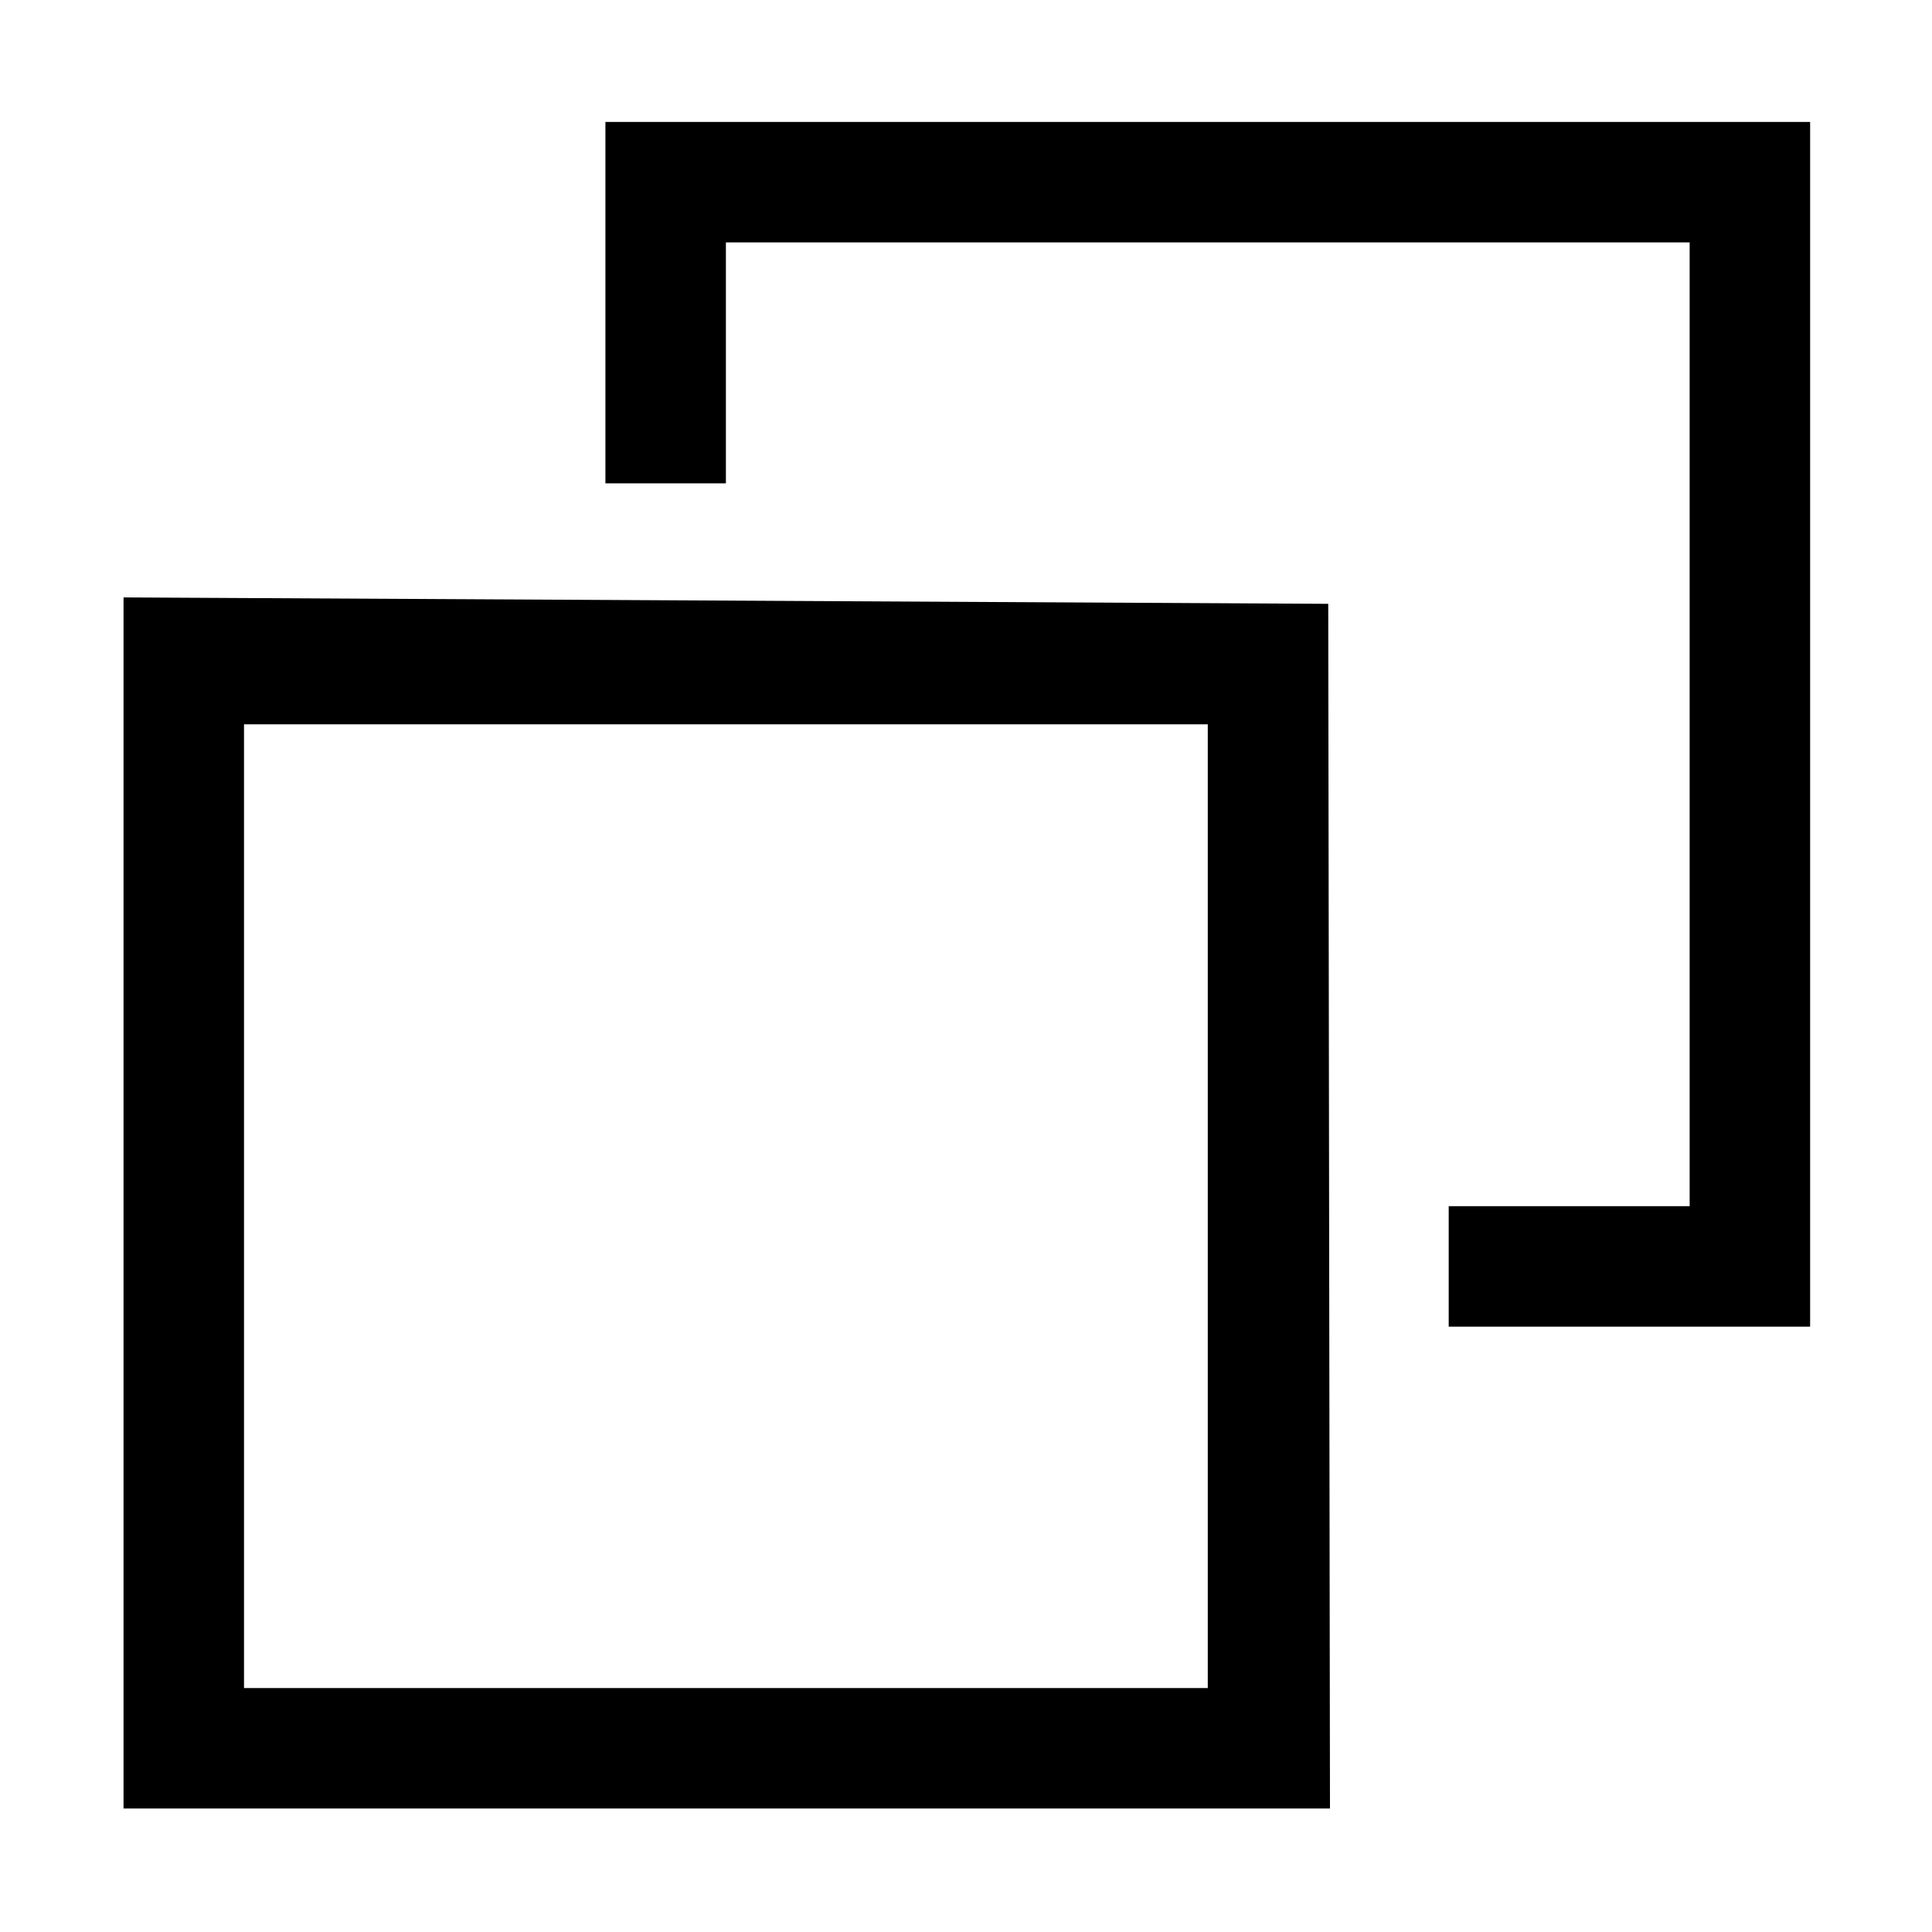 <?xml version="1.0" standalone="no"?><!DOCTYPE svg PUBLIC "-//W3C//DTD SVG 1.1//EN"
        "http://www.w3.org/Graphics/SVG/1.1/DTD/svg11.dtd">
<svg t="1613612567329" class="icon" viewBox="0 0 1024 1024" version="1.1" xmlns="http://www.w3.org/2000/svg"
     p-id="22453" xmlns:xlink="http://www.w3.org/1999/xlink" width="128" height="128">
    <defs>
        <style type="text/css"></style>
    </defs>
    <path d="M65.478 316.638l0 3.402 0 638.517 639.437 0-0.92-638.517L65.478 316.638zM640.144 894.698 129.33 894.698 129.33 383.892l510.814 0L640.144 894.698z"
          p-id="22454"></path>
    <path d="M320.885 64.633 320.885 256.181 384.737 256.181 384.737 128.477 895.551 128.477 895.551 639.299 767.847 639.299 767.847 703.151 959.403 703.151 959.403 64.633Z"
          p-id="22455"></path>
</svg>